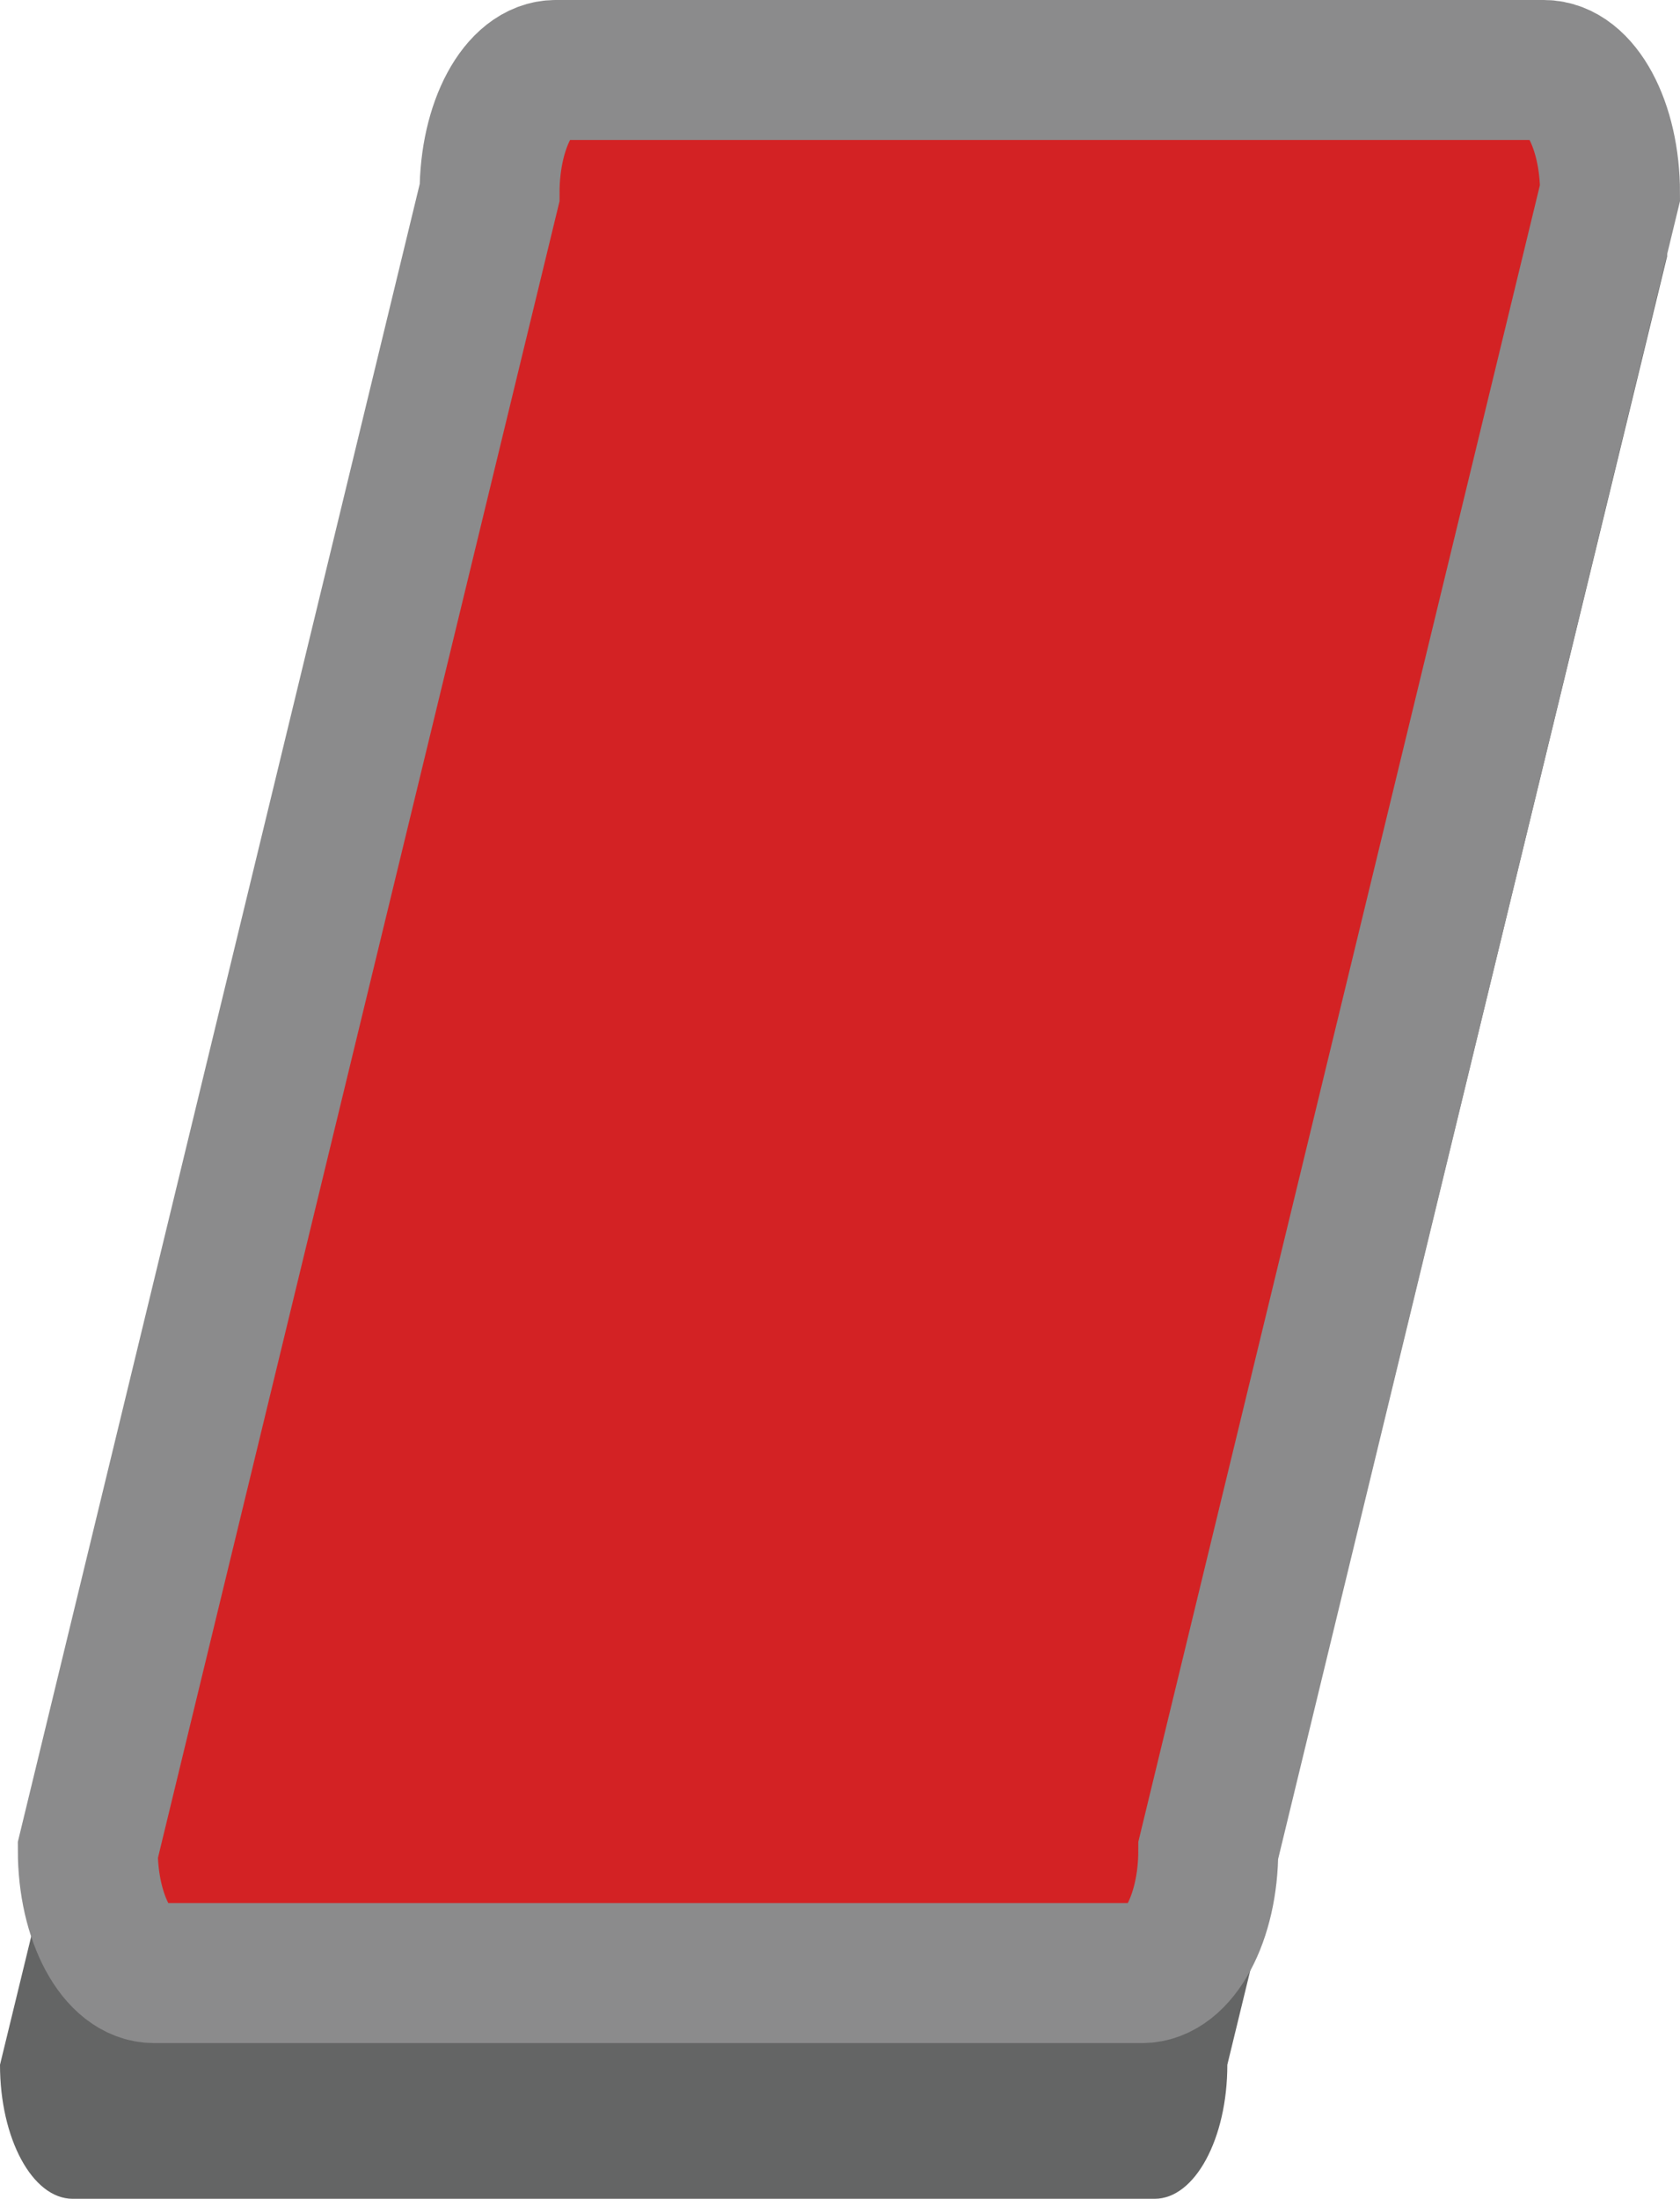 <?xml version="1.0" encoding="UTF-8"?><svg id="Layer_2" xmlns="http://www.w3.org/2000/svg" viewBox="0 0 96.05 125.66"><defs><style>.cls-1{fill:#646565;}.cls-2{fill:#d32224;stroke:#8b8b8c;stroke-miterlimit:10;stroke-width:8px;}</style></defs><g id="Layer_30"><path class="cls-1" d="m4.15,125.66h61.87c2.29,0,4.15-3.43,4.15-7.66L95.31,14.66c0-4.23-1.86-7.66-4.15-7.66H29.29c-2.29,0-4.15,3.43-4.15,7.66L0,118c0,4.23,1.86,7.66,4.15,7.66Z"/><path class="cls-2" d="m8.81,112.76h56.49c2.09,0,3.78-3.14,3.78-7.02L92.05,11.02c0-3.88-1.69-7.02-3.78-7.02H31.77c-2.09,0-3.78,3.14-3.78,7.02L5.02,105.74c0,3.88,1.69,7.02,3.78,7.02Z"/></g></svg>